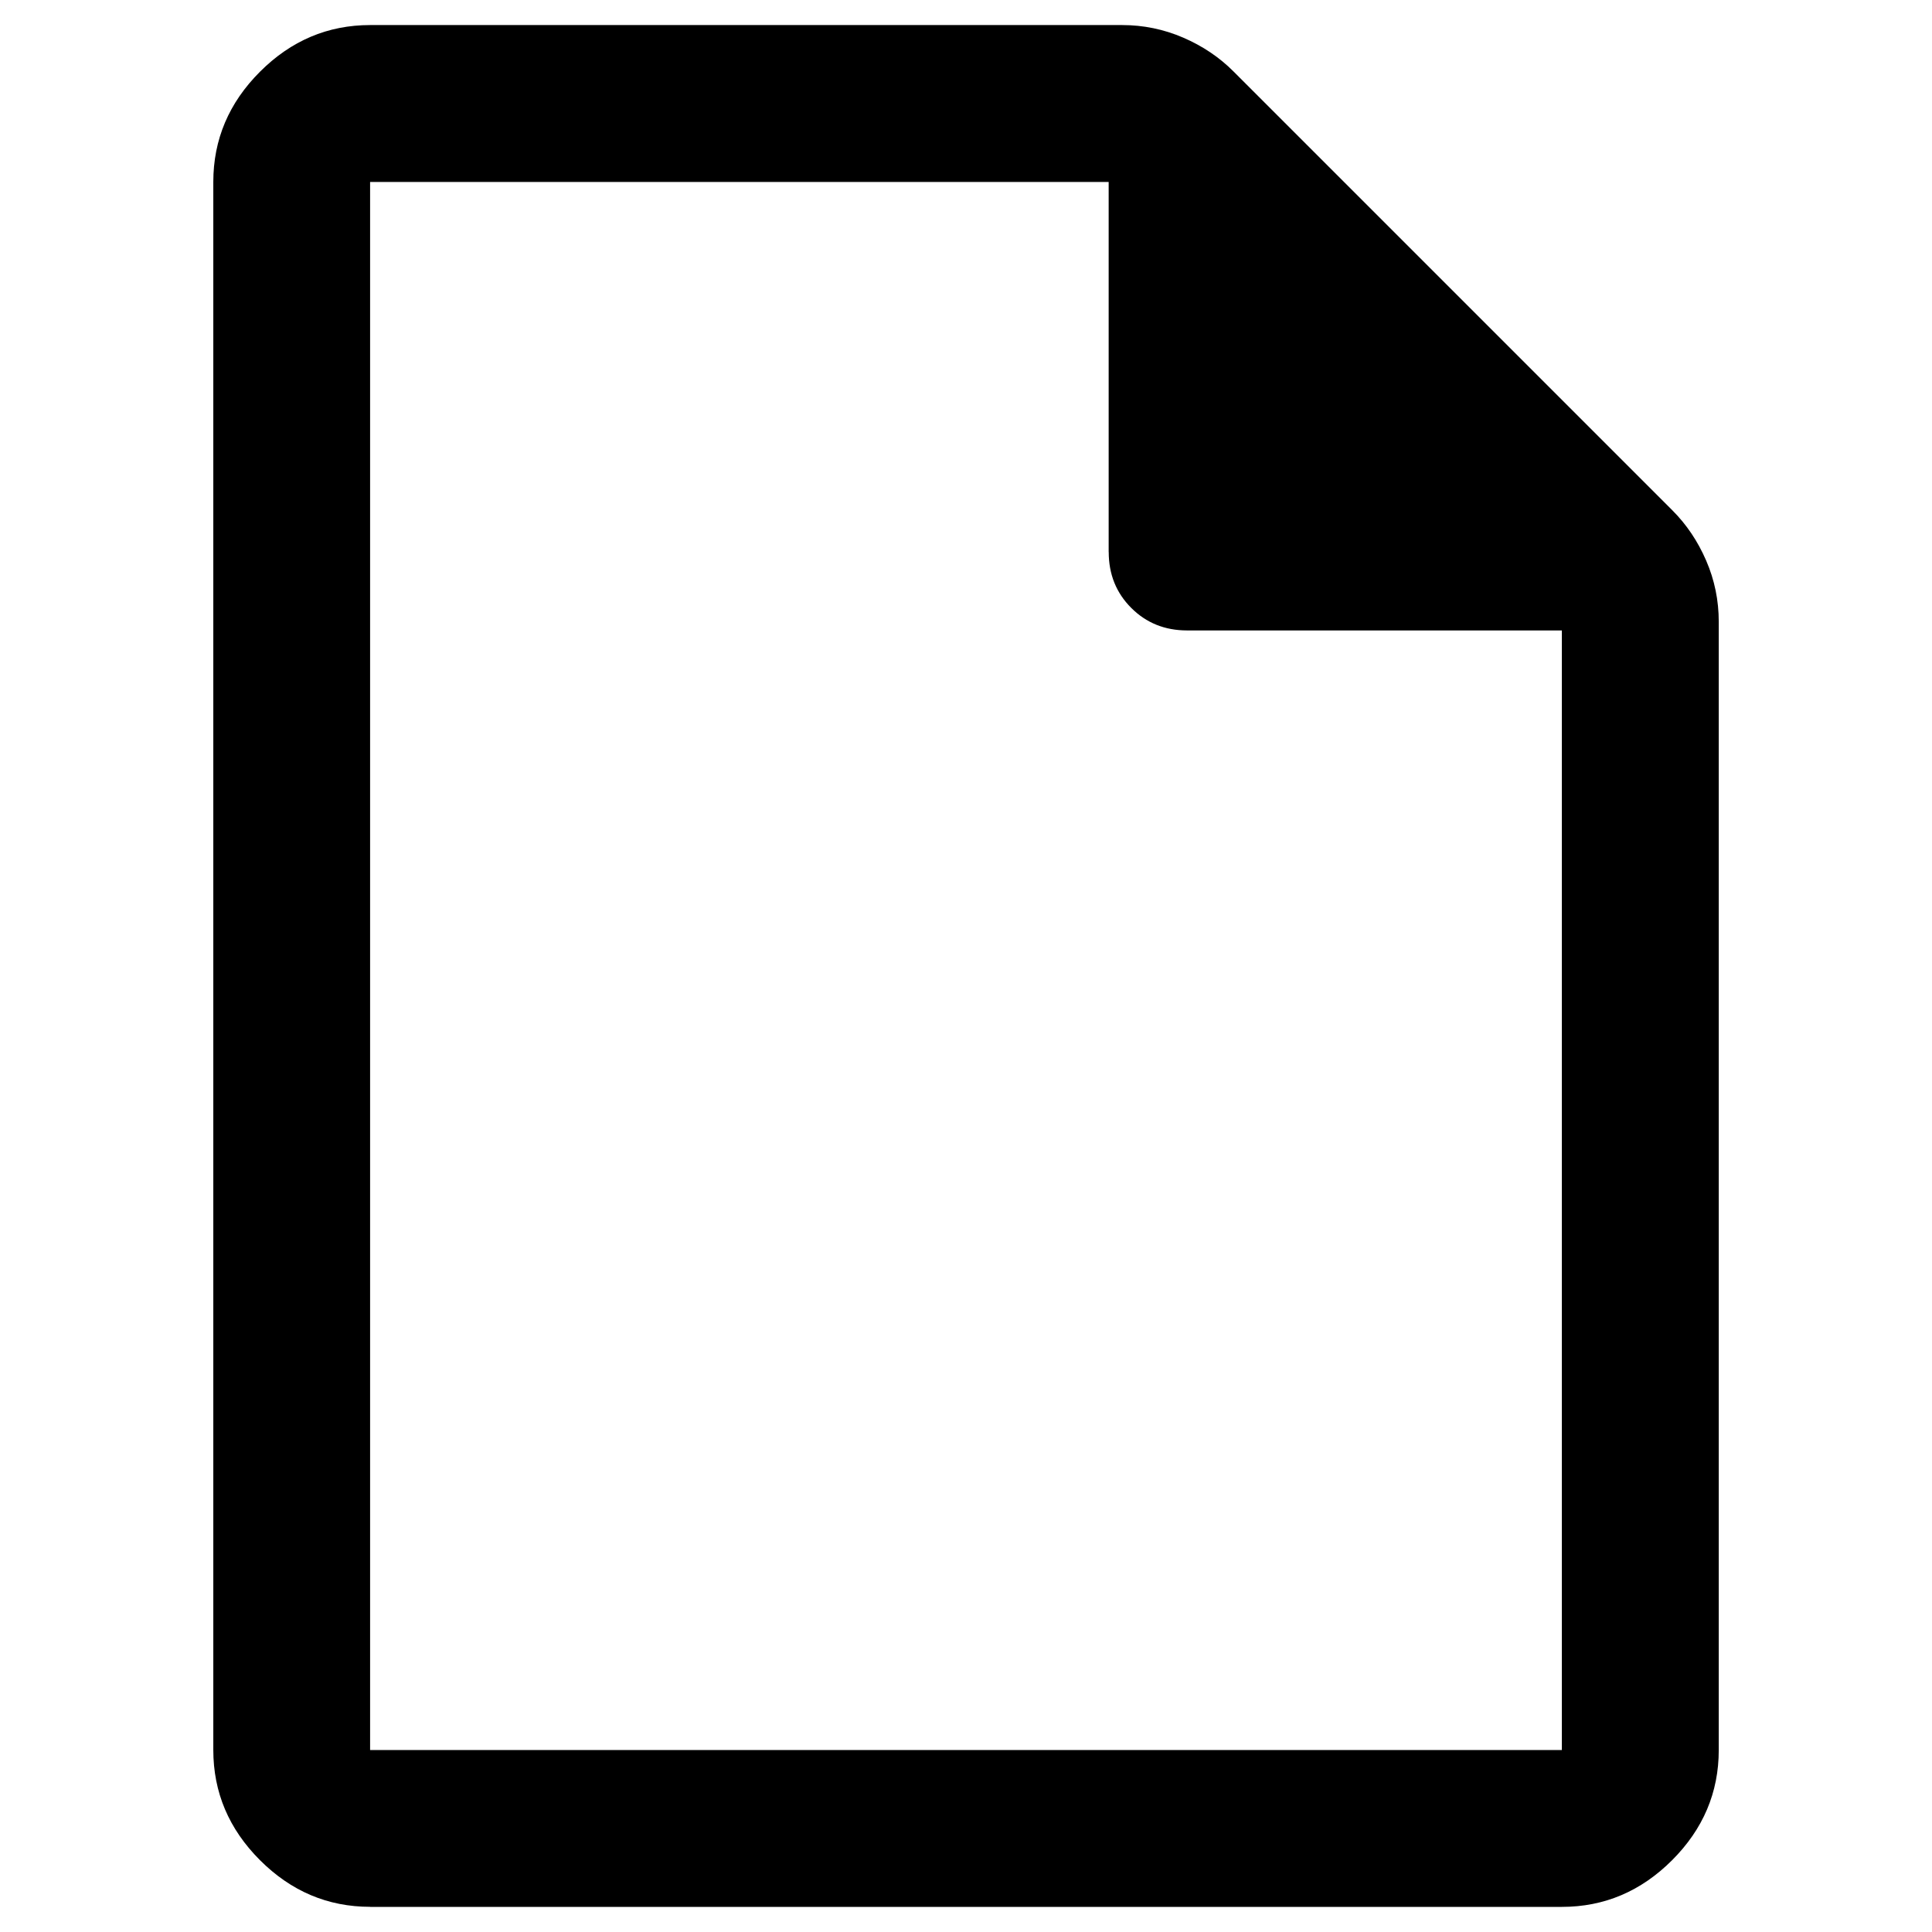 <!-- Generated by IcoMoon.io -->
<svg version="1.1" xmlns="http://www.w3.org/2000/svg" width="32" height="32" viewBox="0 0 32 32">
<path d="M6.131 31.583q-1.052 0-1.825-0.773t-0.773-1.825v-25.972q0-1.052 0.773-1.825t1.825-0.773h12.453q0.531 0 1.013 0.208t0.832 0.559l7.272 7.272q0.351 0.351 0.559 0.832t0.208 1.013v18.687q0 1.052-0.773 1.825t-1.825 0.773h-19.739zM18.363 9.143v-6.129h-12.233v25.972h19.739v-18.544h-6.207q-0.552 0-0.925-0.373t-0.373-0.925zM6.131 3.014v0z"></path>
</svg>
